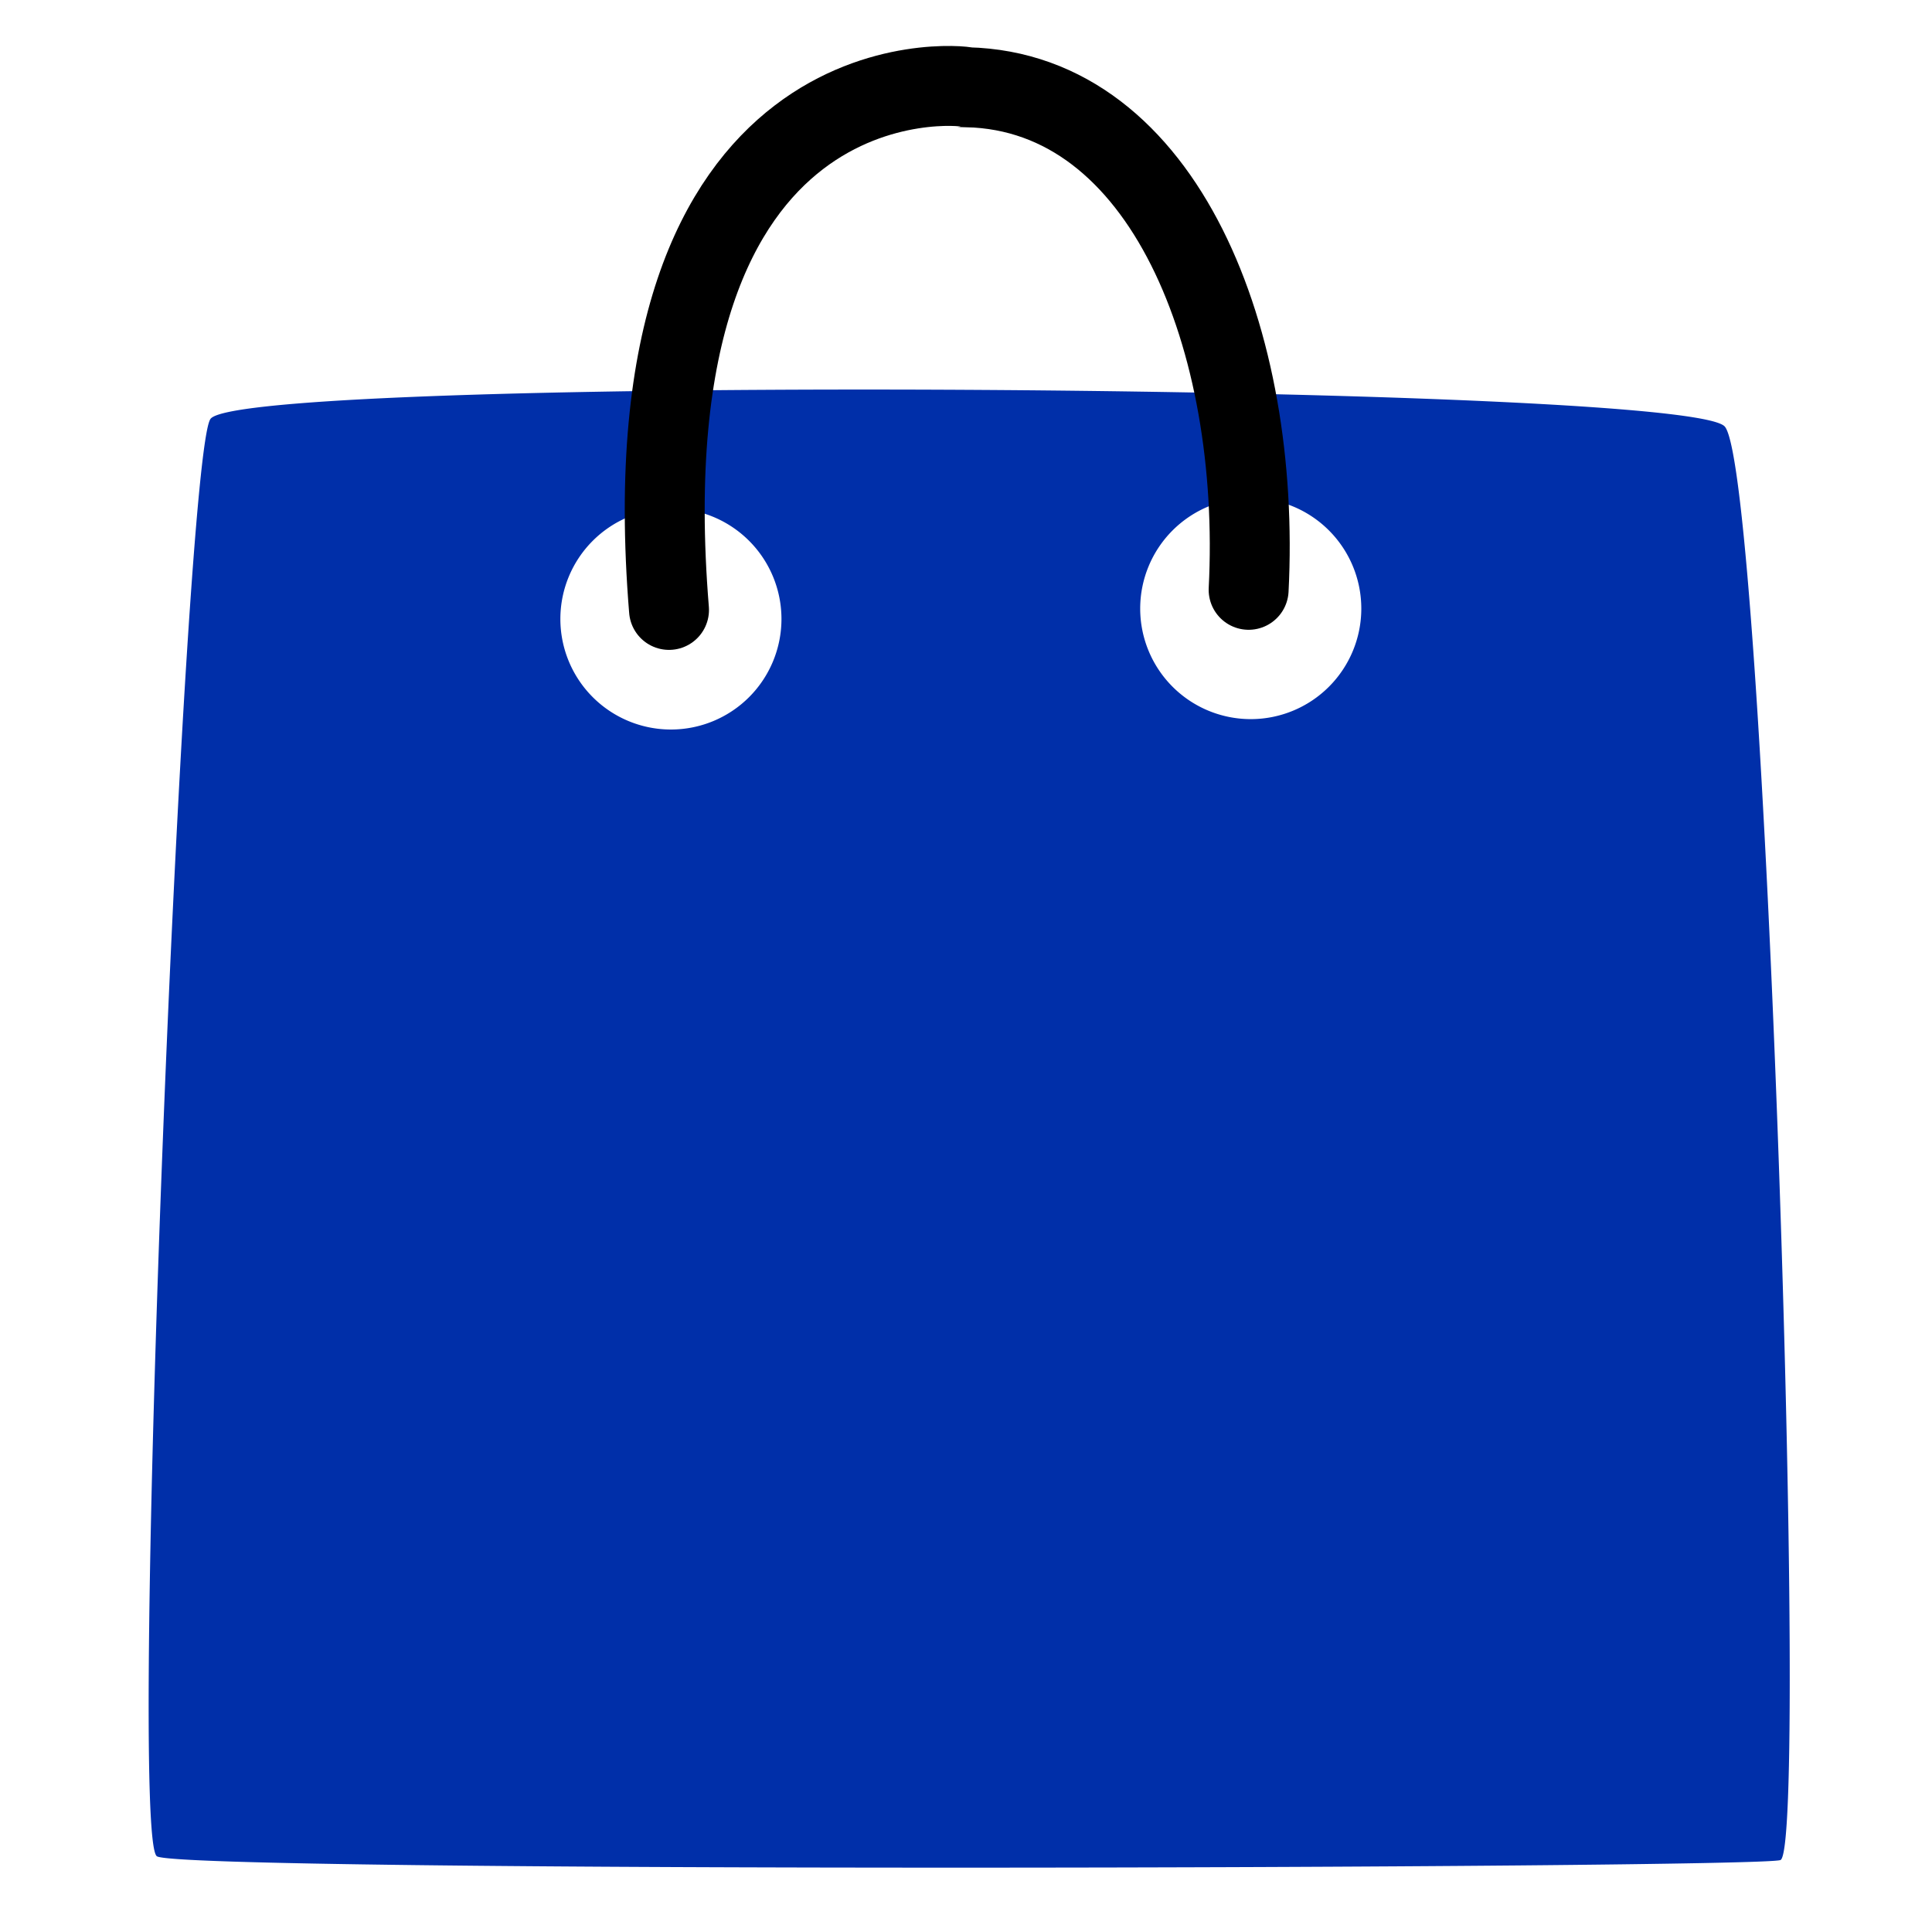 <?xml version="1.0" encoding="UTF-8" standalone="no"?>
<!-- Created with Inkscape (http://www.inkscape.org/) -->

<svg
   xmlns:dc="http://purl.org/dc/elements/1.1/"
   xmlns:cc="http://creativecommons.org/ns#"
   xmlns:rdf="http://www.w3.org/1999/02/22-rdf-syntax-ns#"
   xmlns:svg="http://www.w3.org/2000/svg"
   xmlns="http://www.w3.org/2000/svg"
   xmlns:sodipodi="http://sodipodi.sourceforge.net/DTD/sodipodi-0.dtd"
   xmlns:inkscape="http://www.inkscape.org/namespaces/inkscape"
   width="72mm"
   height="72mm"
   viewBox="0 0 255.118 255.118"
   id="svg2"
   version="1.1"
   inkscape:version="0.91 r13725"
   sodipodi:docname="logo_rectangle.svg">
  <defs
     id="defs4" />
  <sodipodi:namedview
     id="base"
     pagecolor="#ffffff"
     bordercolor="#666666"
     borderopacity="1.0"
     inkscape:pageopacity="0.0"
     inkscape:pageshadow="2"
     inkscape:zoom="3.959798"
     inkscape:cx="51.99277"
     inkscape:cy="164.06966"
     inkscape:document-units="px"
     inkscape:current-layer="layer1"
     showgrid="false"
     showguides="false"
     inkscape:window-width="1920"
     inkscape:window-height="1026"
     inkscape:window-x="0"
     inkscape:window-y="0"
     inkscape:window-maximized="1" />
  <g
     inkscape:label="Layer 1"
     inkscape:groupmode="layer"
     id="layer1"
     transform="translate(0,-797.244)">
    <path
       style="fill:#002fa9;fill-opacity:1;fill-rule:evenodd;stroke:none;stroke-width:1px;stroke-linecap:butt;stroke-linejoin:miter;stroke-opacity:1"
       d="M 109.289 51.445 C 67.2 51.531 29.635 52.755 27.793 55.32 C 24.263 60.235 16.855 242.405 20.715 245.117 C 23.861 247.327 231.287 246.748 235.092 245.623 C 238.944 244.484 233.083 62.543 227.758 56.33 C 224.995 53.107 163.403 51.335 109.289 51.445 z M 165.16 65.764 A 14.598 14.598 0 0 1 179.758 80.361 A 14.598 14.598 0 0 1 165.16 94.959 A 14.598 14.598 0 0 1 150.562 80.361 A 14.598 14.598 0 0 1 165.16 65.764 z M 88.594 67.137 A 14.598 14.598 0 0 1 103.191 81.734 A 14.598 14.598 0 0 1 88.594 96.332 A 14.598 14.598 0 0 1 73.996 81.734 A 14.598 14.598 0 0 1 88.594 67.137 z "
       id="rect3338"
       transform="translate(0,797.244)" />
    <path
       style="fill:none;fill-rule:evenodd;stroke:#000000;stroke-width:10.555;stroke-linecap:round;stroke-linejoin:miter;stroke-miterlimit:4;stroke-dasharray:none;stroke-opacity:1"
       d="m 88.342,877.783 c -6.067,-74.042 38.666,-69.372 39.375,-69.017 26.095,0.637 38.85,33.569 37.163,66.363"
       id="path4159"
       inkscape:connector-curvature="0"
       sodipodi:nodetypes="ccc" />
  </g>
</svg>
